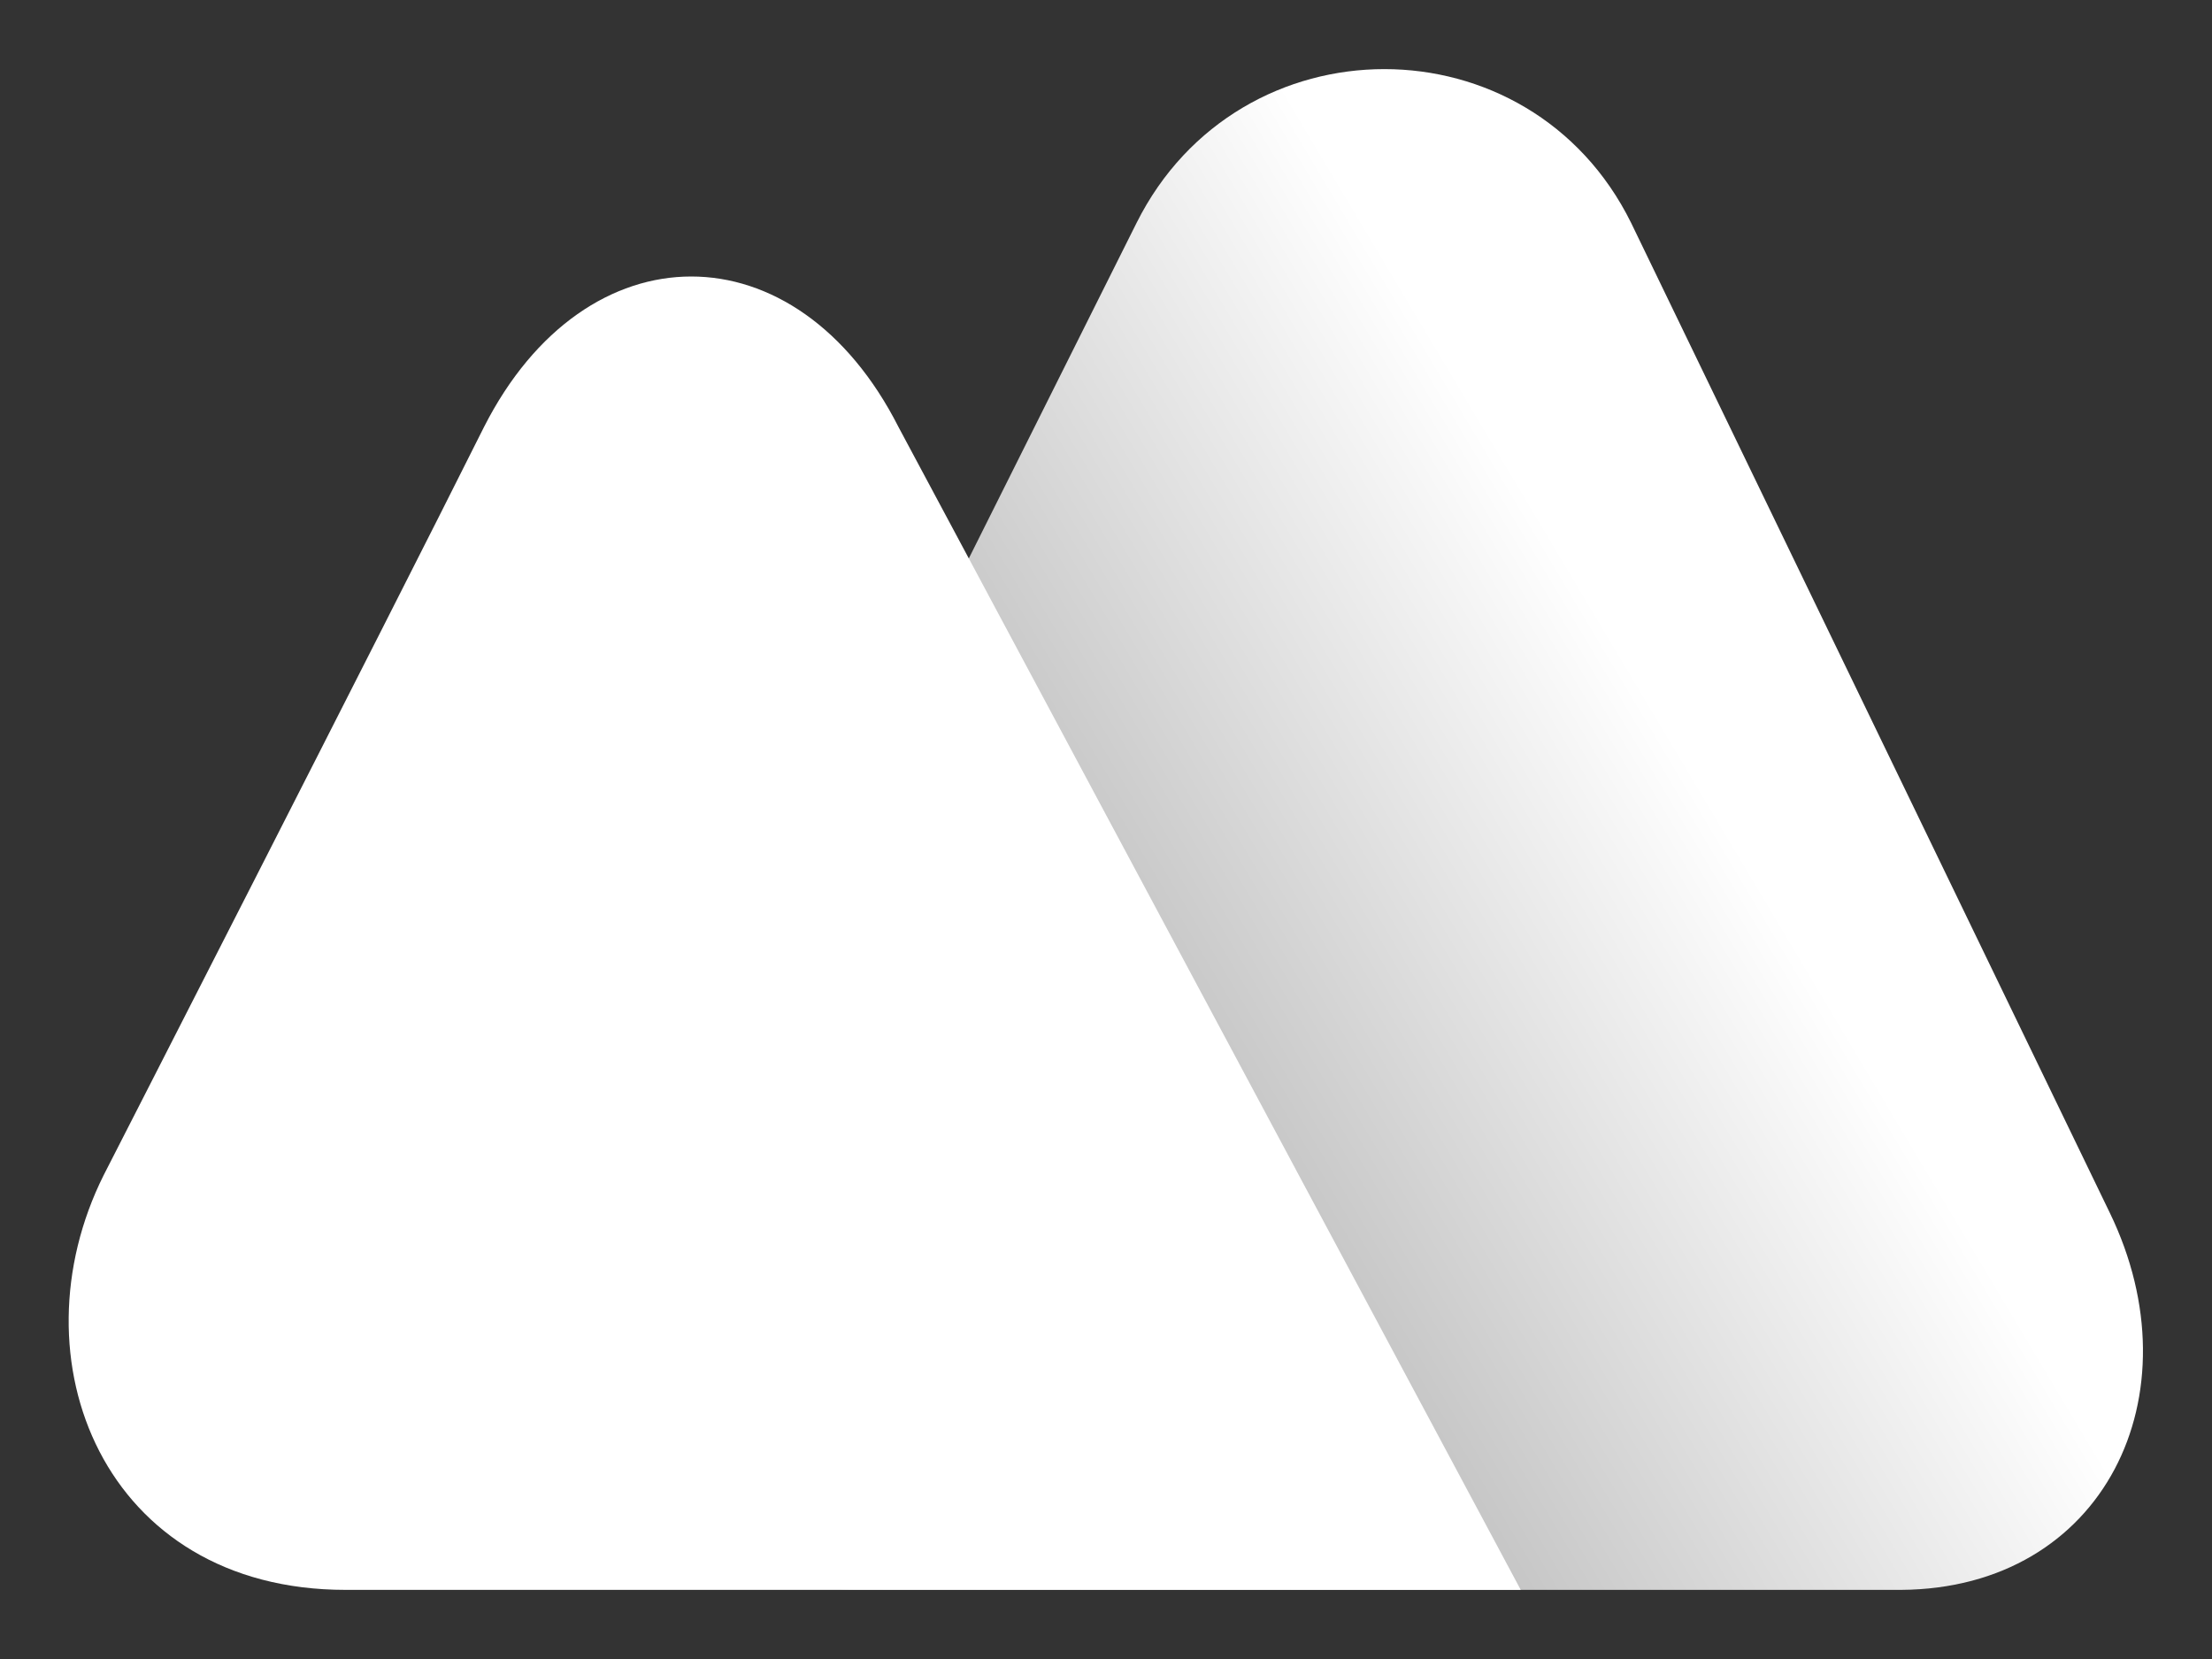 <svg viewBox="0 0 32 24"
     fill="none"
     xmlns="http://www.w3.org/2000/svg">
    <rect x="0" y="0" width="32" height="24" fill="#333333" stroke="none"/>
    <path fill-rule="evenodd"
          clip-rule="evenodd"
          d="M16.442 3.225C17.926 0.258 22.133 0.258 23.597 3.225L30.521 17.544C31.798 20.176 30.44 22.982 27.5 23H20H12.5C9.526 23 7.584 20.941 8.914 18.281L16.442 3.225Z"
          fill="url(#paint0_linear)"/>
    <path fill-rule="evenodd"
          clip-rule="evenodd"
          d="M7 6.181C8.474 3.273 11.526 3.273 13 6.181L22 23H13H5C1.5 23 0.17 19.66 1.5 17C1.5 17 5.526 9.129 7 6.181Z"
          fill="white"/>
    <defs>
        <linearGradient id="paint0_linear"
                        x1="20.195"
                        y1="3.941"
                        x2="4.395"
                        y2="13.361"
                        gradientUnits="userSpaceOnUse">
            <stop stop-color="white"/>
            <stop offset="0.999"
                  stop-color="#808080"/>
        </linearGradient>
    </defs>
</svg>
